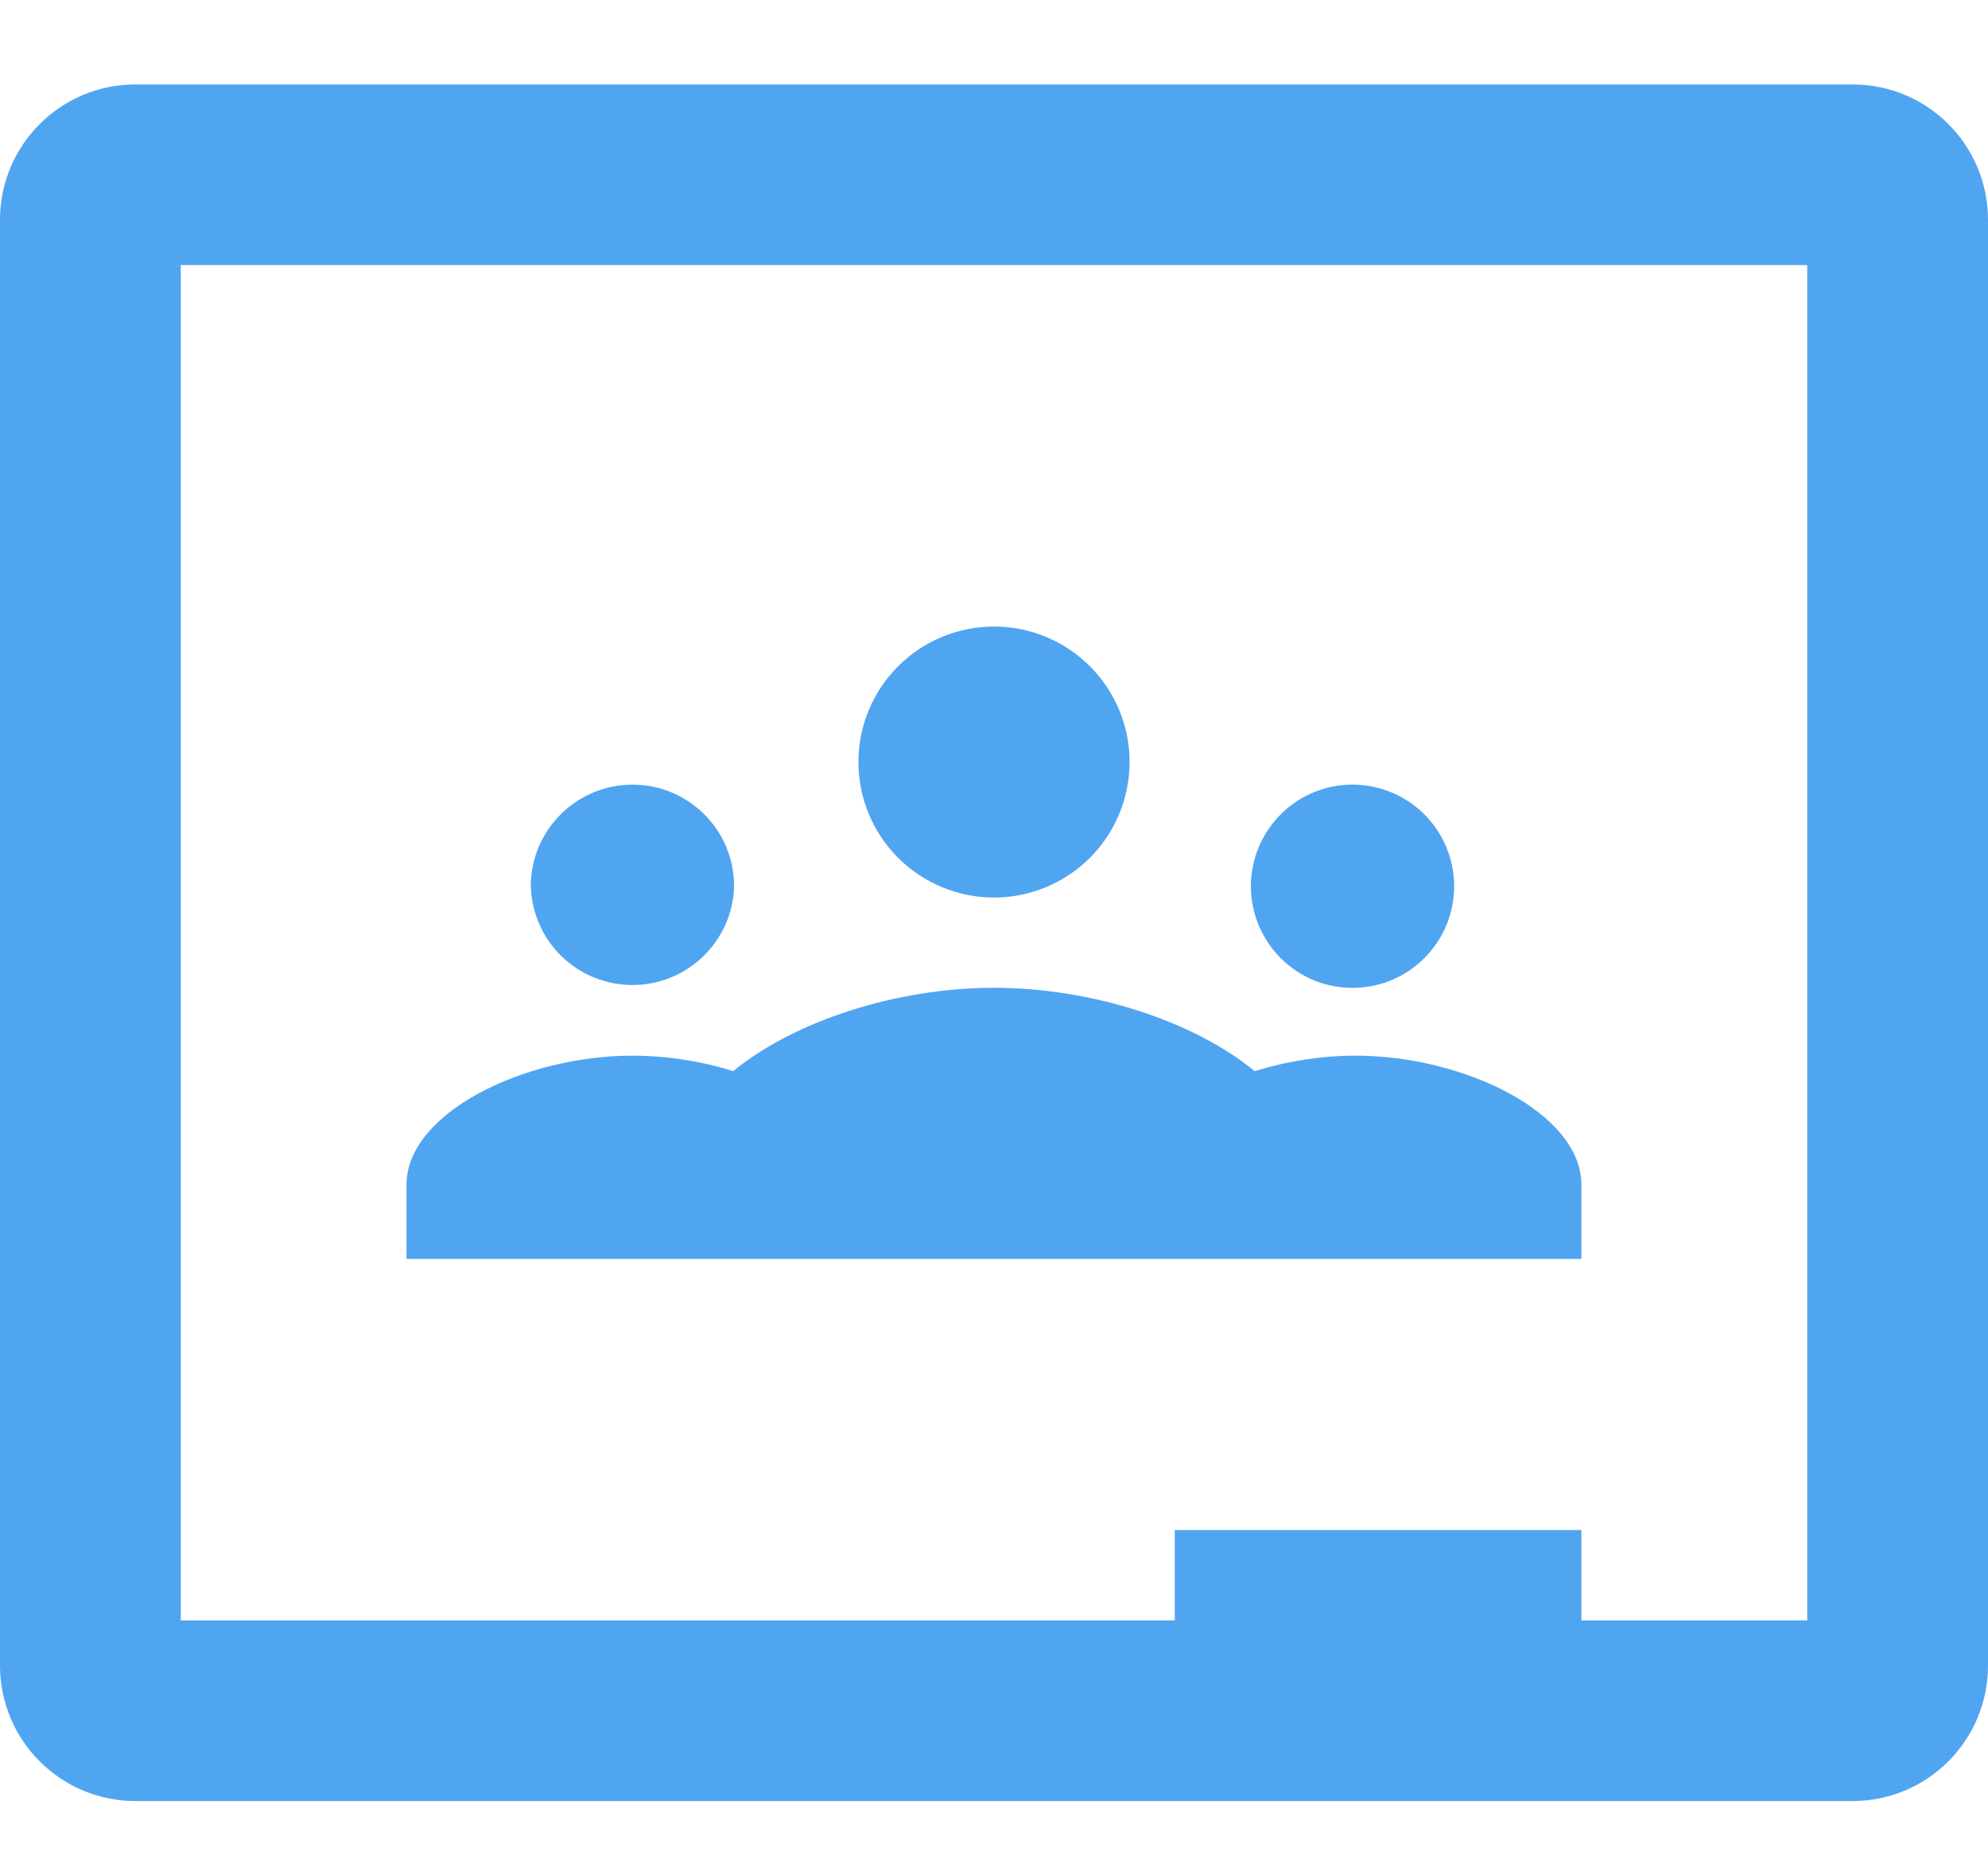 <svg width="15" height="14" viewBox="0 0 15 14" fill="none" xmlns="http://www.w3.org/2000/svg">
<path d="M1.023 0.637C0.458 0.637 0 1.094 0 1.659V12.568C0 13.133 0.458 13.591 1.023 13.591H13.977C14.543 13.591 15 13.133 15 12.568V1.659C15 1.094 14.543 0.637 13.977 0.637H1.023ZM1.364 2H13.636V12.228H11.932V11.546H8.864V12.228H1.364V2ZM7.5 4.728C7.229 4.728 6.969 4.835 6.777 5.027C6.585 5.219 6.477 5.479 6.477 5.75C6.477 6.022 6.585 6.282 6.777 6.474C6.969 6.665 7.229 6.773 7.5 6.773C7.771 6.773 8.031 6.665 8.223 6.474C8.415 6.282 8.523 6.022 8.523 5.75C8.523 5.479 8.415 5.219 8.223 5.027C8.031 4.835 7.771 4.728 7.5 4.728ZM4.773 5.921C4.349 5.921 4.005 6.265 4.005 6.688C4.011 6.887 4.094 7.077 4.237 7.216C4.381 7.355 4.572 7.433 4.772 7.433C4.972 7.433 5.164 7.355 5.307 7.216C5.45 7.077 5.534 6.887 5.539 6.688C5.539 6.264 5.196 5.921 4.773 5.921ZM10.227 5.921C10.124 5.918 10.022 5.936 9.927 5.973C9.831 6.01 9.744 6.066 9.671 6.138C9.597 6.209 9.539 6.295 9.499 6.389C9.459 6.484 9.438 6.585 9.438 6.688C9.438 6.79 9.459 6.892 9.499 6.986C9.539 7.081 9.597 7.166 9.671 7.238C9.744 7.309 9.831 7.365 9.927 7.403C10.022 7.44 10.124 7.457 10.227 7.454C10.426 7.449 10.616 7.366 10.755 7.222C10.894 7.079 10.972 6.888 10.972 6.688C10.972 6.488 10.894 6.297 10.755 6.153C10.616 6.01 10.426 5.927 10.227 5.921ZM7.5 7.454C6.763 7.454 5.992 7.705 5.532 8.083C5.287 8.006 5.031 7.967 4.773 7.966C3.952 7.966 3.067 8.4 3.067 8.94V9.5H11.932V8.94C11.932 8.4 11.048 7.966 10.227 7.966C9.971 7.966 9.708 8.008 9.467 8.083C9.008 7.705 8.237 7.454 7.5 7.454Z" fill="#50A5F1"/>
</svg>
